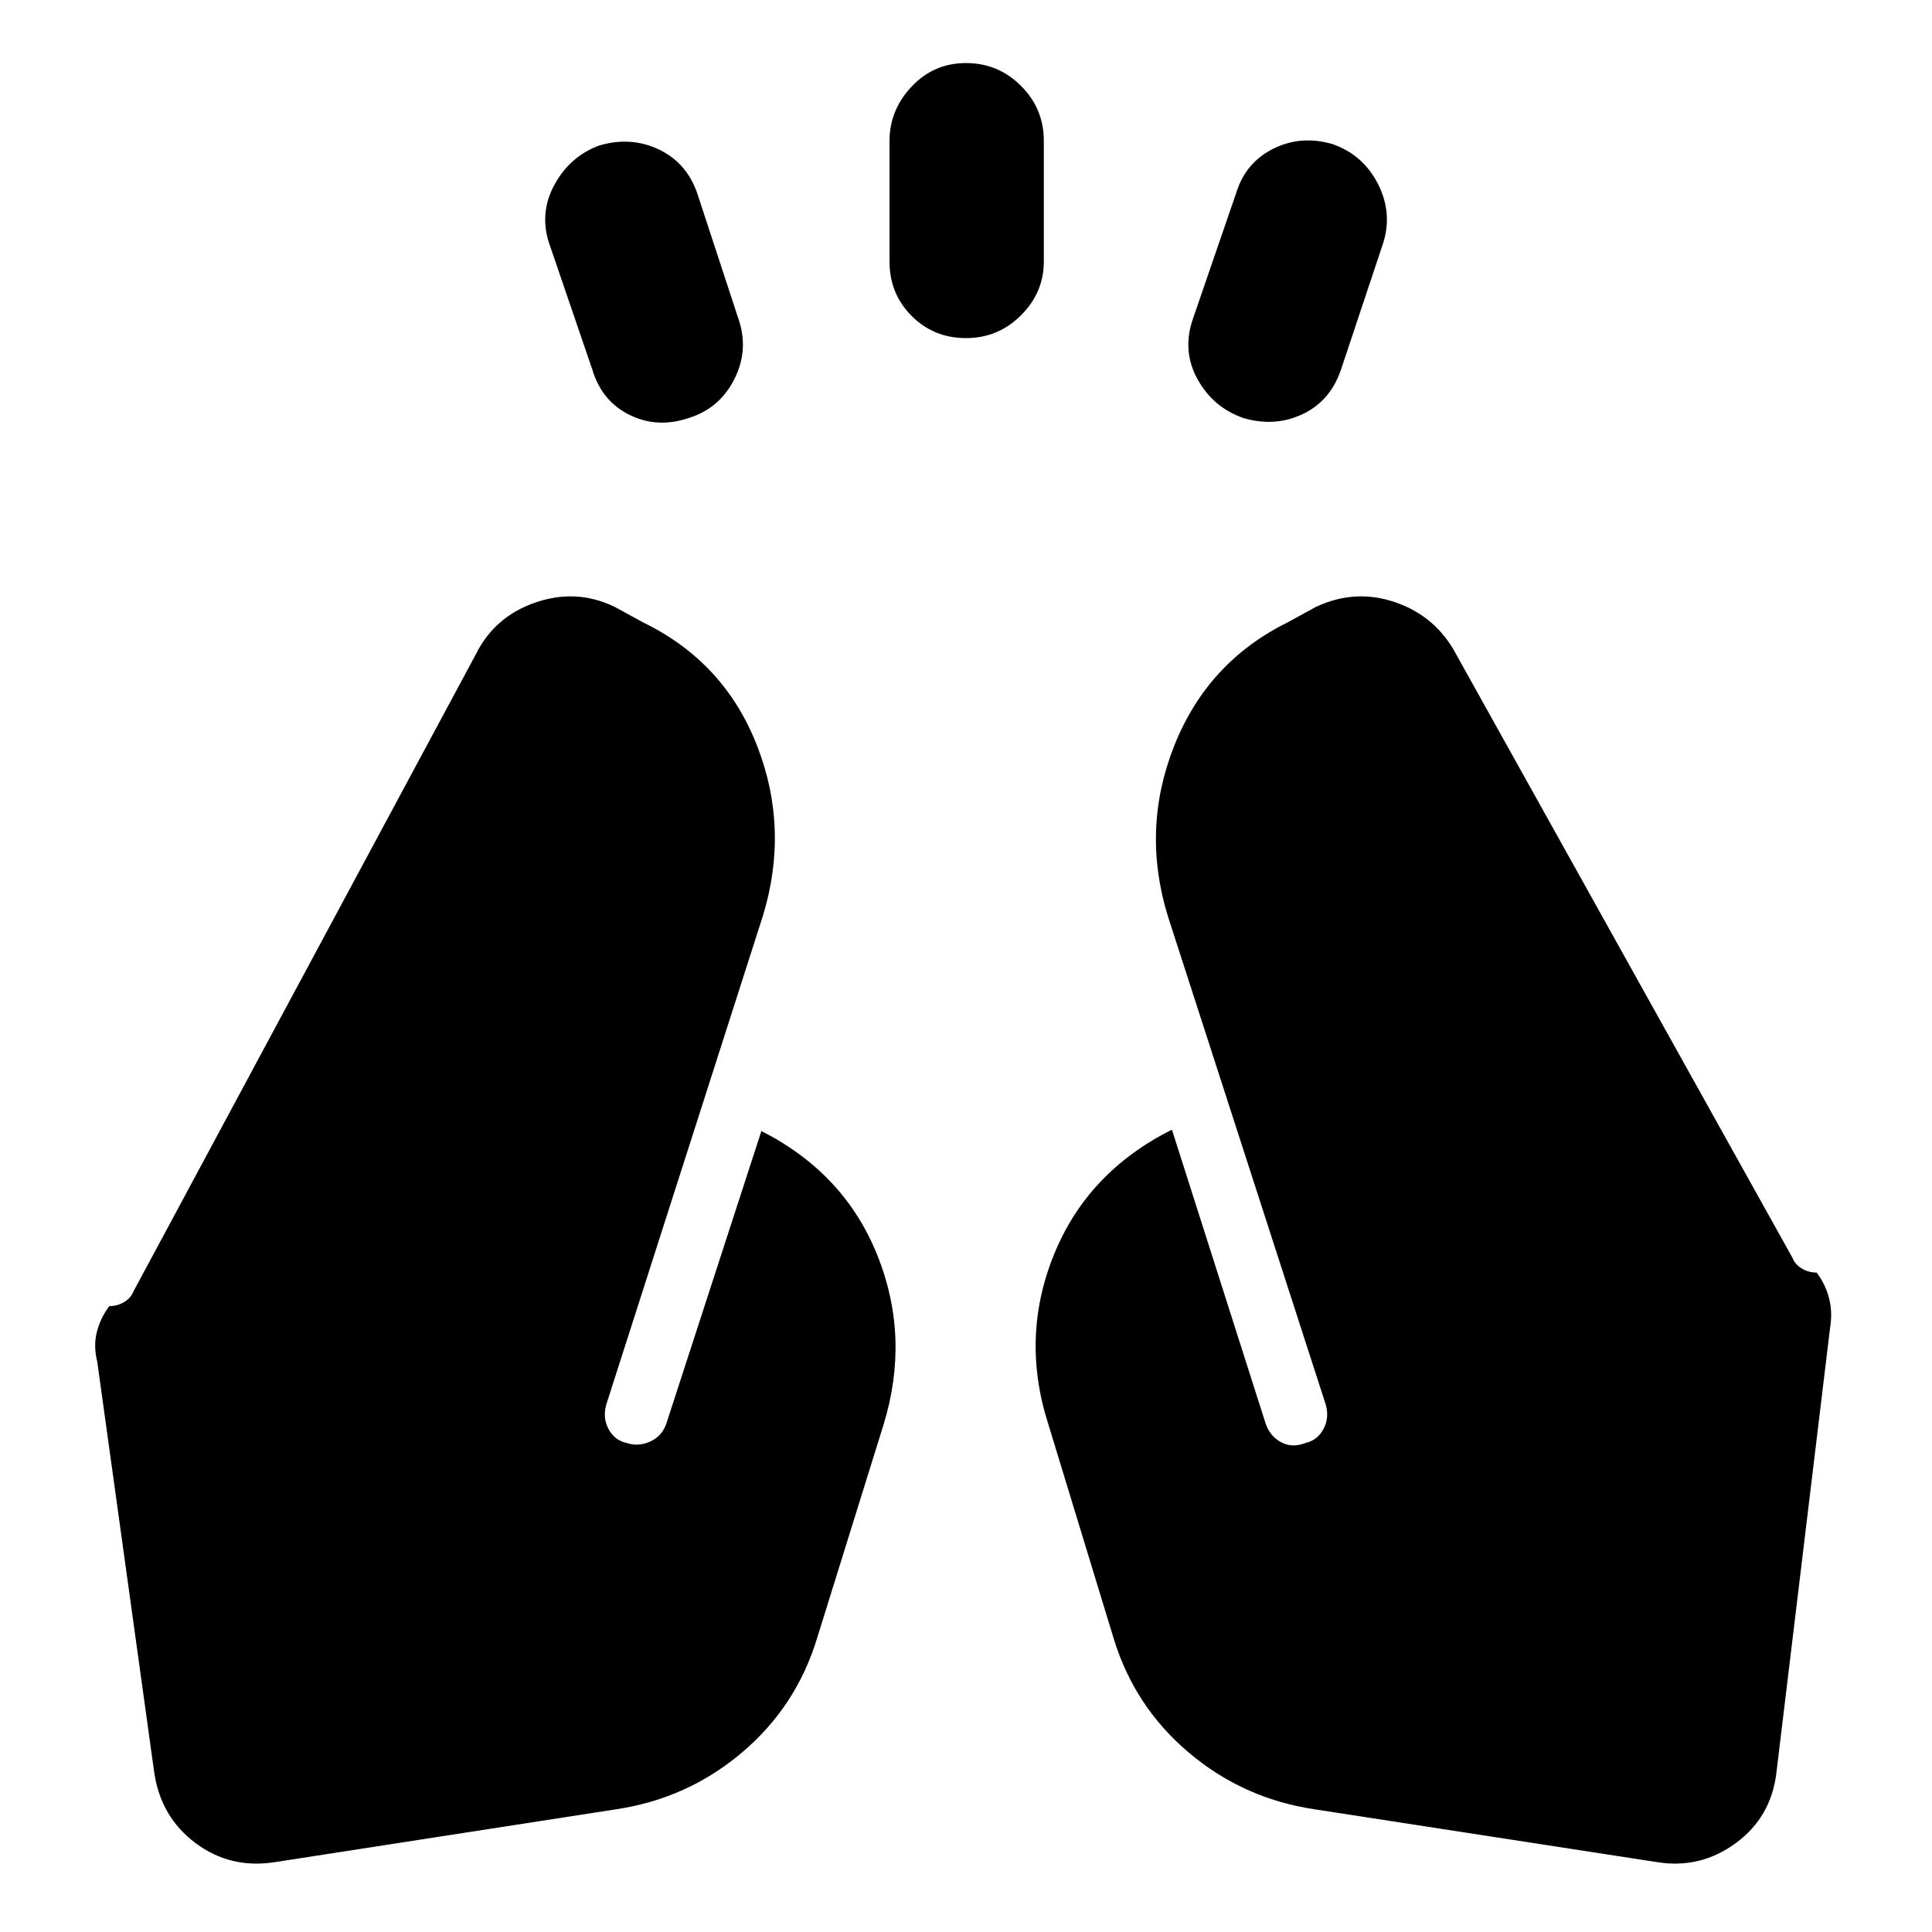 <svg xmlns="http://www.w3.org/2000/svg" height="40" viewBox="0 -960 960 960" width="40"><path d="m294.33-776.33-21.66-63.34q-4.67-15 3-28.83 7.66-13.83 22-19.17 15.66-4.66 29.5 1.84 13.83 6.5 19.16 21.5l21 64q4.67 15-2.66 29.16-7.34 14.17-22.34 18.84-15.66 5.33-29.5-1.5-13.83-6.84-18.5-22.5ZM442-830v-60q0-15.33 11-27t27-11.67q16 0 27.33 11.34Q518.67-906 518.67-890v60q0 15.33-11.34 26.67Q496-792 480-792q-16 0-27-11t-11-27Zm150.67 28.67 21.66-63q4.67-15 18.5-21.84 13.84-6.83 29.5-2.16 15 5.33 22.34 19.66 7.33 14.34 2.66 29.34l-21 63q-5.33 15.66-19.16 22.16-13.84 6.5-29.5 1.84-15-5.34-22.67-19.34-7.67-14-2.33-29.66ZM653-61q-35.33-5.33-62.33-28.17-27-22.83-37.34-56.83L521-252q-14-43.33 2.67-84.5 16.66-41.17 58.66-62.17l46.34 145.34q2 6.66 7.66 9.83 5.67 3.17 12.34.5 6-1.33 9-7t1-12.33l-78.34-242.34Q567-548 583.5-589.5t56.17-61.17l14-7.66q19.66-9.34 39.83-2.34 20.17 7 30.17 26l167 299.67q1.33 3.33 4.66 5.33 3.34 2 7.34 2Q907-322 908.83-315q1.84 7 .5 15L882.67-79Q880-57 862.5-44.17q-17.5 12.84-38.83 9.5L653-61Zm-346.67 0-170 26.33q-22 3.34-39.16-9.5Q80-57 76.67-79L48.33-283.33q-2-8-.16-15 1.83-7 6.16-12.67 4 0 7.34-2 3.33-2 4.66-5.33l170-316.34q9.34-19 29.84-26t39.5 2.34l14 7.66Q360-631 376.17-589.5q16.16 41.5 2.83 84.83l-77.67 242.34q-2 6.66 1 12.33t9 7q6 2 12-.83 6-2.84 8-9.5l47-144.67q41.34 21 57.67 61.83 16.33 40.84 3 84.17l-33 106q-10.33 34-37.33 56.83-27 22.84-62.34 28.17Z"/></svg>